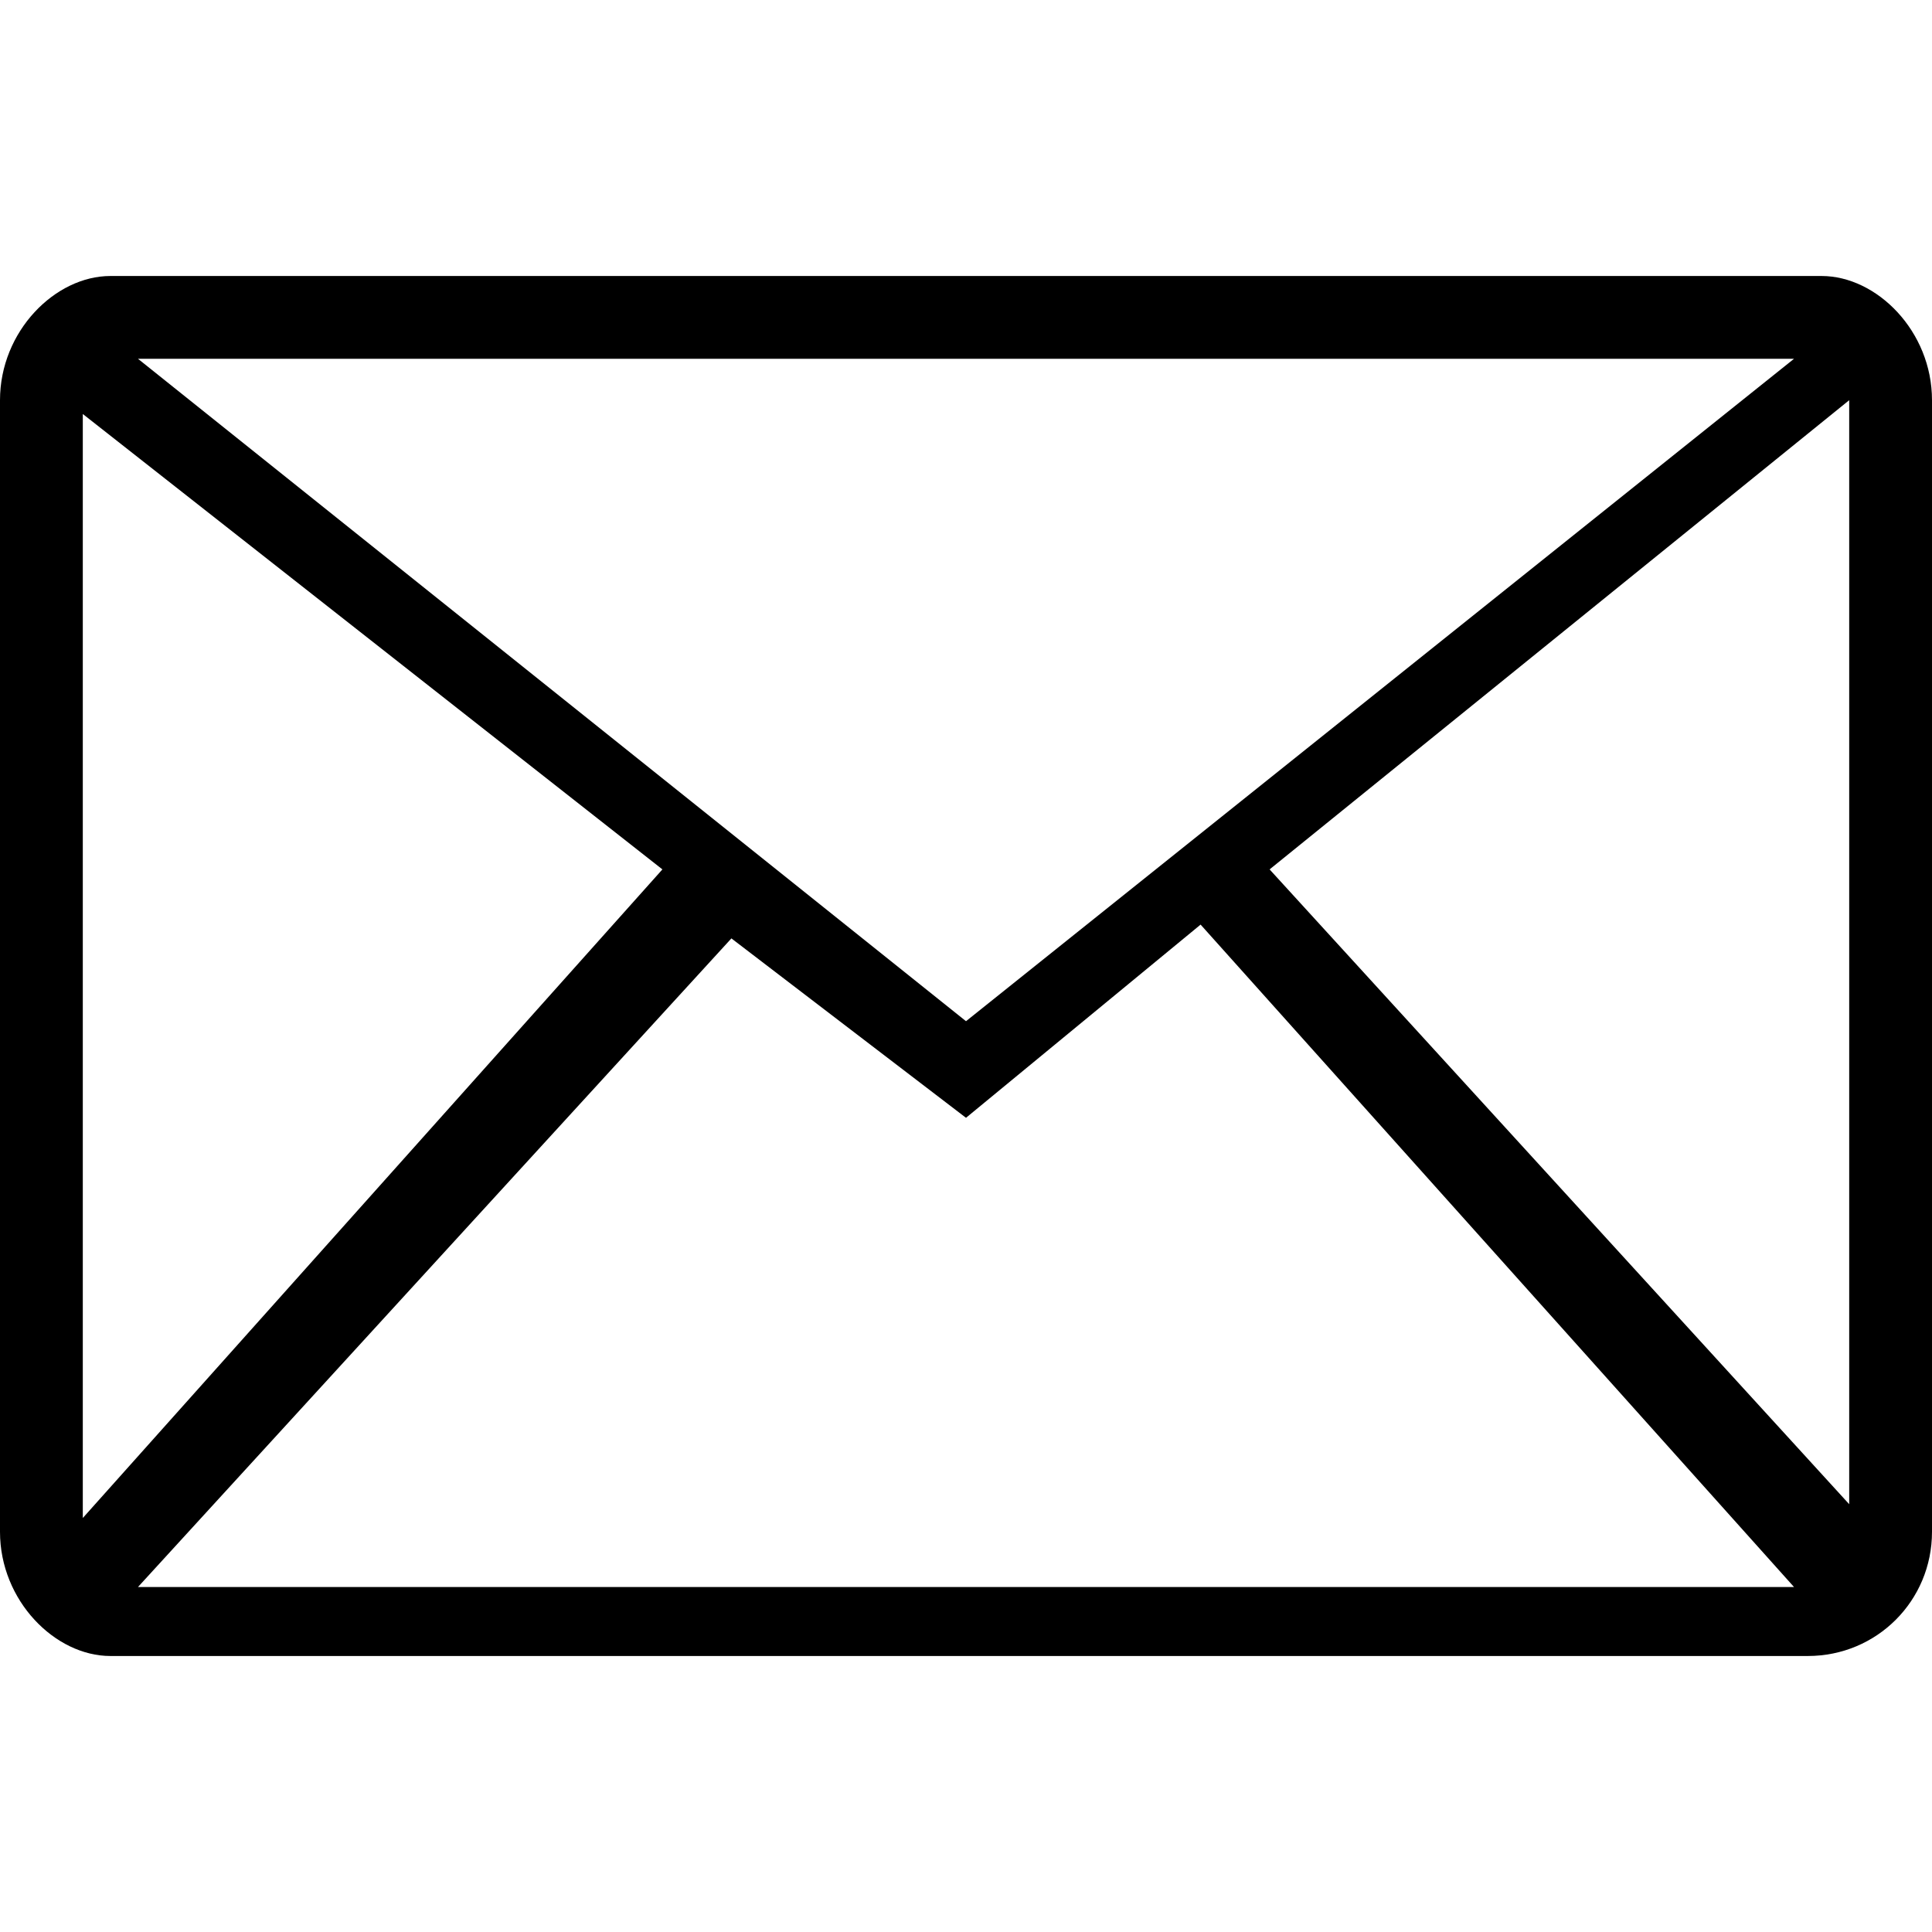 <?xml version="1.0" encoding="utf-8"?>
<svg version="1.1" xmlns="http://www.w3.org/2000/svg" xmlns:xlink="http://www.w3.org/1999/xlink"
	 xml:space="preserve"
	 id="icon-mail"
	 x="0px" y="0px"
	 width="14" height="14"
	 viewBox="0 0 14 14">
	<path d="M13.2,2H0.8C0.4,2,0,2.4,0,2.9v8.2C0,11.6,0.4,12,0.8,12h12.3c0.5,0,0.9-0.4,0.9-0.9V2.9C14,2.4,13.6,2,13.2,2z M7,7.4
		L1,2.6h12L7,7.4z M4.8,6.3L0.6,11V3L4.8,6.3z M5.3,6.8L7,8.1l1.7-1.4l4.3,4.8H1L5.3,6.8z M9.2,6.3l4.2-3.4v8L9.2,6.3z"/>
</svg>